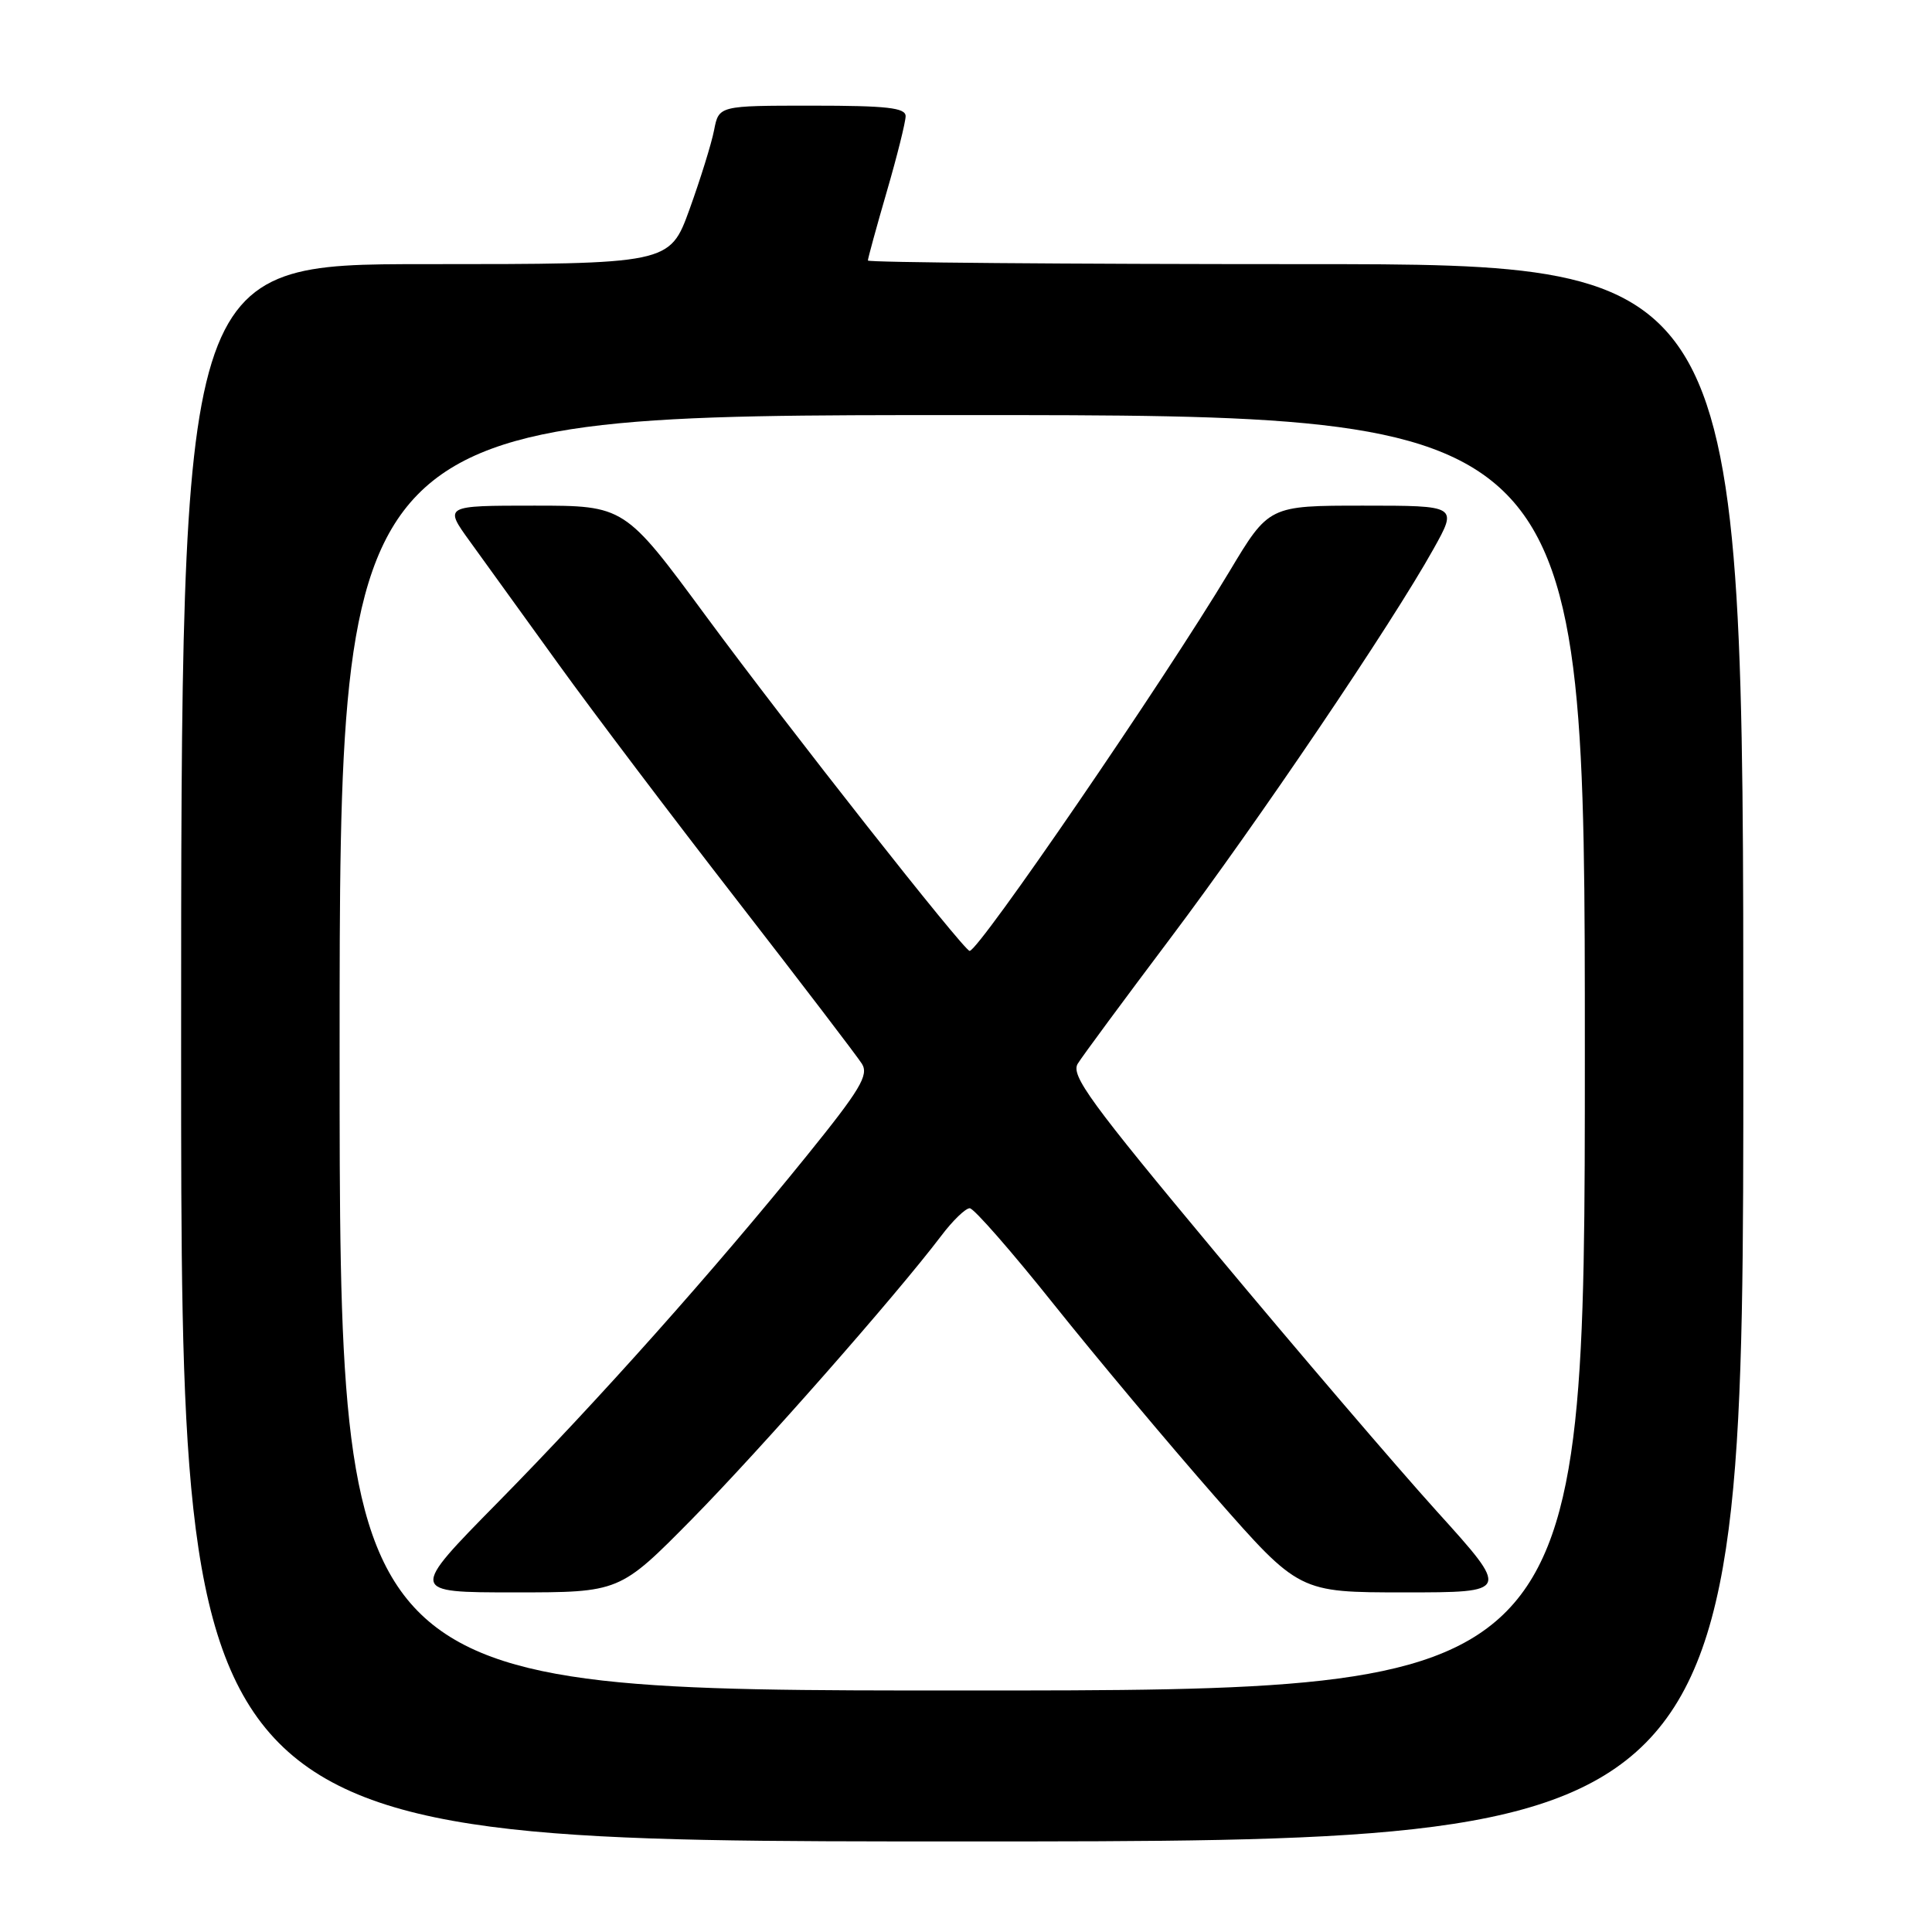 <?xml version="1.0" encoding="UTF-8" standalone="no"?>
<!DOCTYPE svg PUBLIC "-//W3C//DTD SVG 1.1//EN" "http://www.w3.org/Graphics/SVG/1.1/DTD/svg11.dtd" >
<svg xmlns="http://www.w3.org/2000/svg" xmlns:xlink="http://www.w3.org/1999/xlink" version="1.1" viewBox="0 0 256 256">
 <g >
 <path fill="currentColor"
d=" M 231.00 139.50 C 231.00 35.00 231.00 35.00 173.00 35.00 C 141.10 35.00 115.00 34.78 115.00 34.52 C 115.00 34.25 116.12 30.15 117.50 25.40 C 118.88 20.66 120.00 16.15 120.00 15.39 C 120.00 14.28 117.52 14.00 107.62 14.00 C 95.25 14.00 95.25 14.00 94.62 17.25 C 94.27 19.04 92.80 23.76 91.36 27.75 C 88.73 35.00 88.73 35.00 56.37 35.00 C 24.00 35.00 24.00 35.00 24.00 139.50 C 24.00 244.00 24.00 244.00 127.50 244.00 C 231.00 244.00 231.00 244.00 231.00 139.50 Z  M 45.00 139.50 C 45.00 55.00 45.00 55.00 127.50 55.00 C 210.00 55.00 210.00 55.00 210.00 139.50 C 210.00 224.00 210.00 224.00 127.50 224.00 C 45.00 224.00 45.00 224.00 45.00 139.50 Z  M 91.68 201.30 C 100.77 192.06 118.64 171.76 124.69 163.79 C 126.23 161.74 127.95 160.08 128.50 160.10 C 129.05 160.11 134.07 165.85 139.66 172.86 C 145.26 179.87 154.85 191.31 160.98 198.30 C 172.13 211.00 172.13 211.00 186.11 211.00 C 200.10 211.00 200.10 211.00 190.38 200.25 C 185.04 194.34 171.90 178.98 161.18 166.12 C 144.44 146.04 141.85 142.48 142.81 140.94 C 143.42 139.95 148.95 132.47 155.08 124.32 C 166.67 108.92 184.39 82.71 189.94 72.75 C 193.15 67.00 193.15 67.00 180.64 67.00 C 168.13 67.00 168.13 67.00 162.89 75.75 C 154.17 90.28 129.71 126.00 128.48 126.00 C 127.74 126.00 104.46 96.44 93.57 81.67 C 82.76 67.00 82.76 67.00 70.80 67.00 C 58.83 67.00 58.83 67.00 62.27 71.75 C 64.15 74.36 69.44 81.67 74.00 88.00 C 78.56 94.33 89.23 108.43 97.70 119.34 C 106.17 130.26 113.60 139.99 114.21 140.96 C 115.14 142.45 113.99 144.38 106.92 153.12 C 94.56 168.41 79.32 185.50 66.00 199.04 C 54.23 211.00 54.23 211.00 68.17 211.00 C 82.11 211.00 82.11 211.00 91.68 201.30 Z "/>
</g>
</svg>